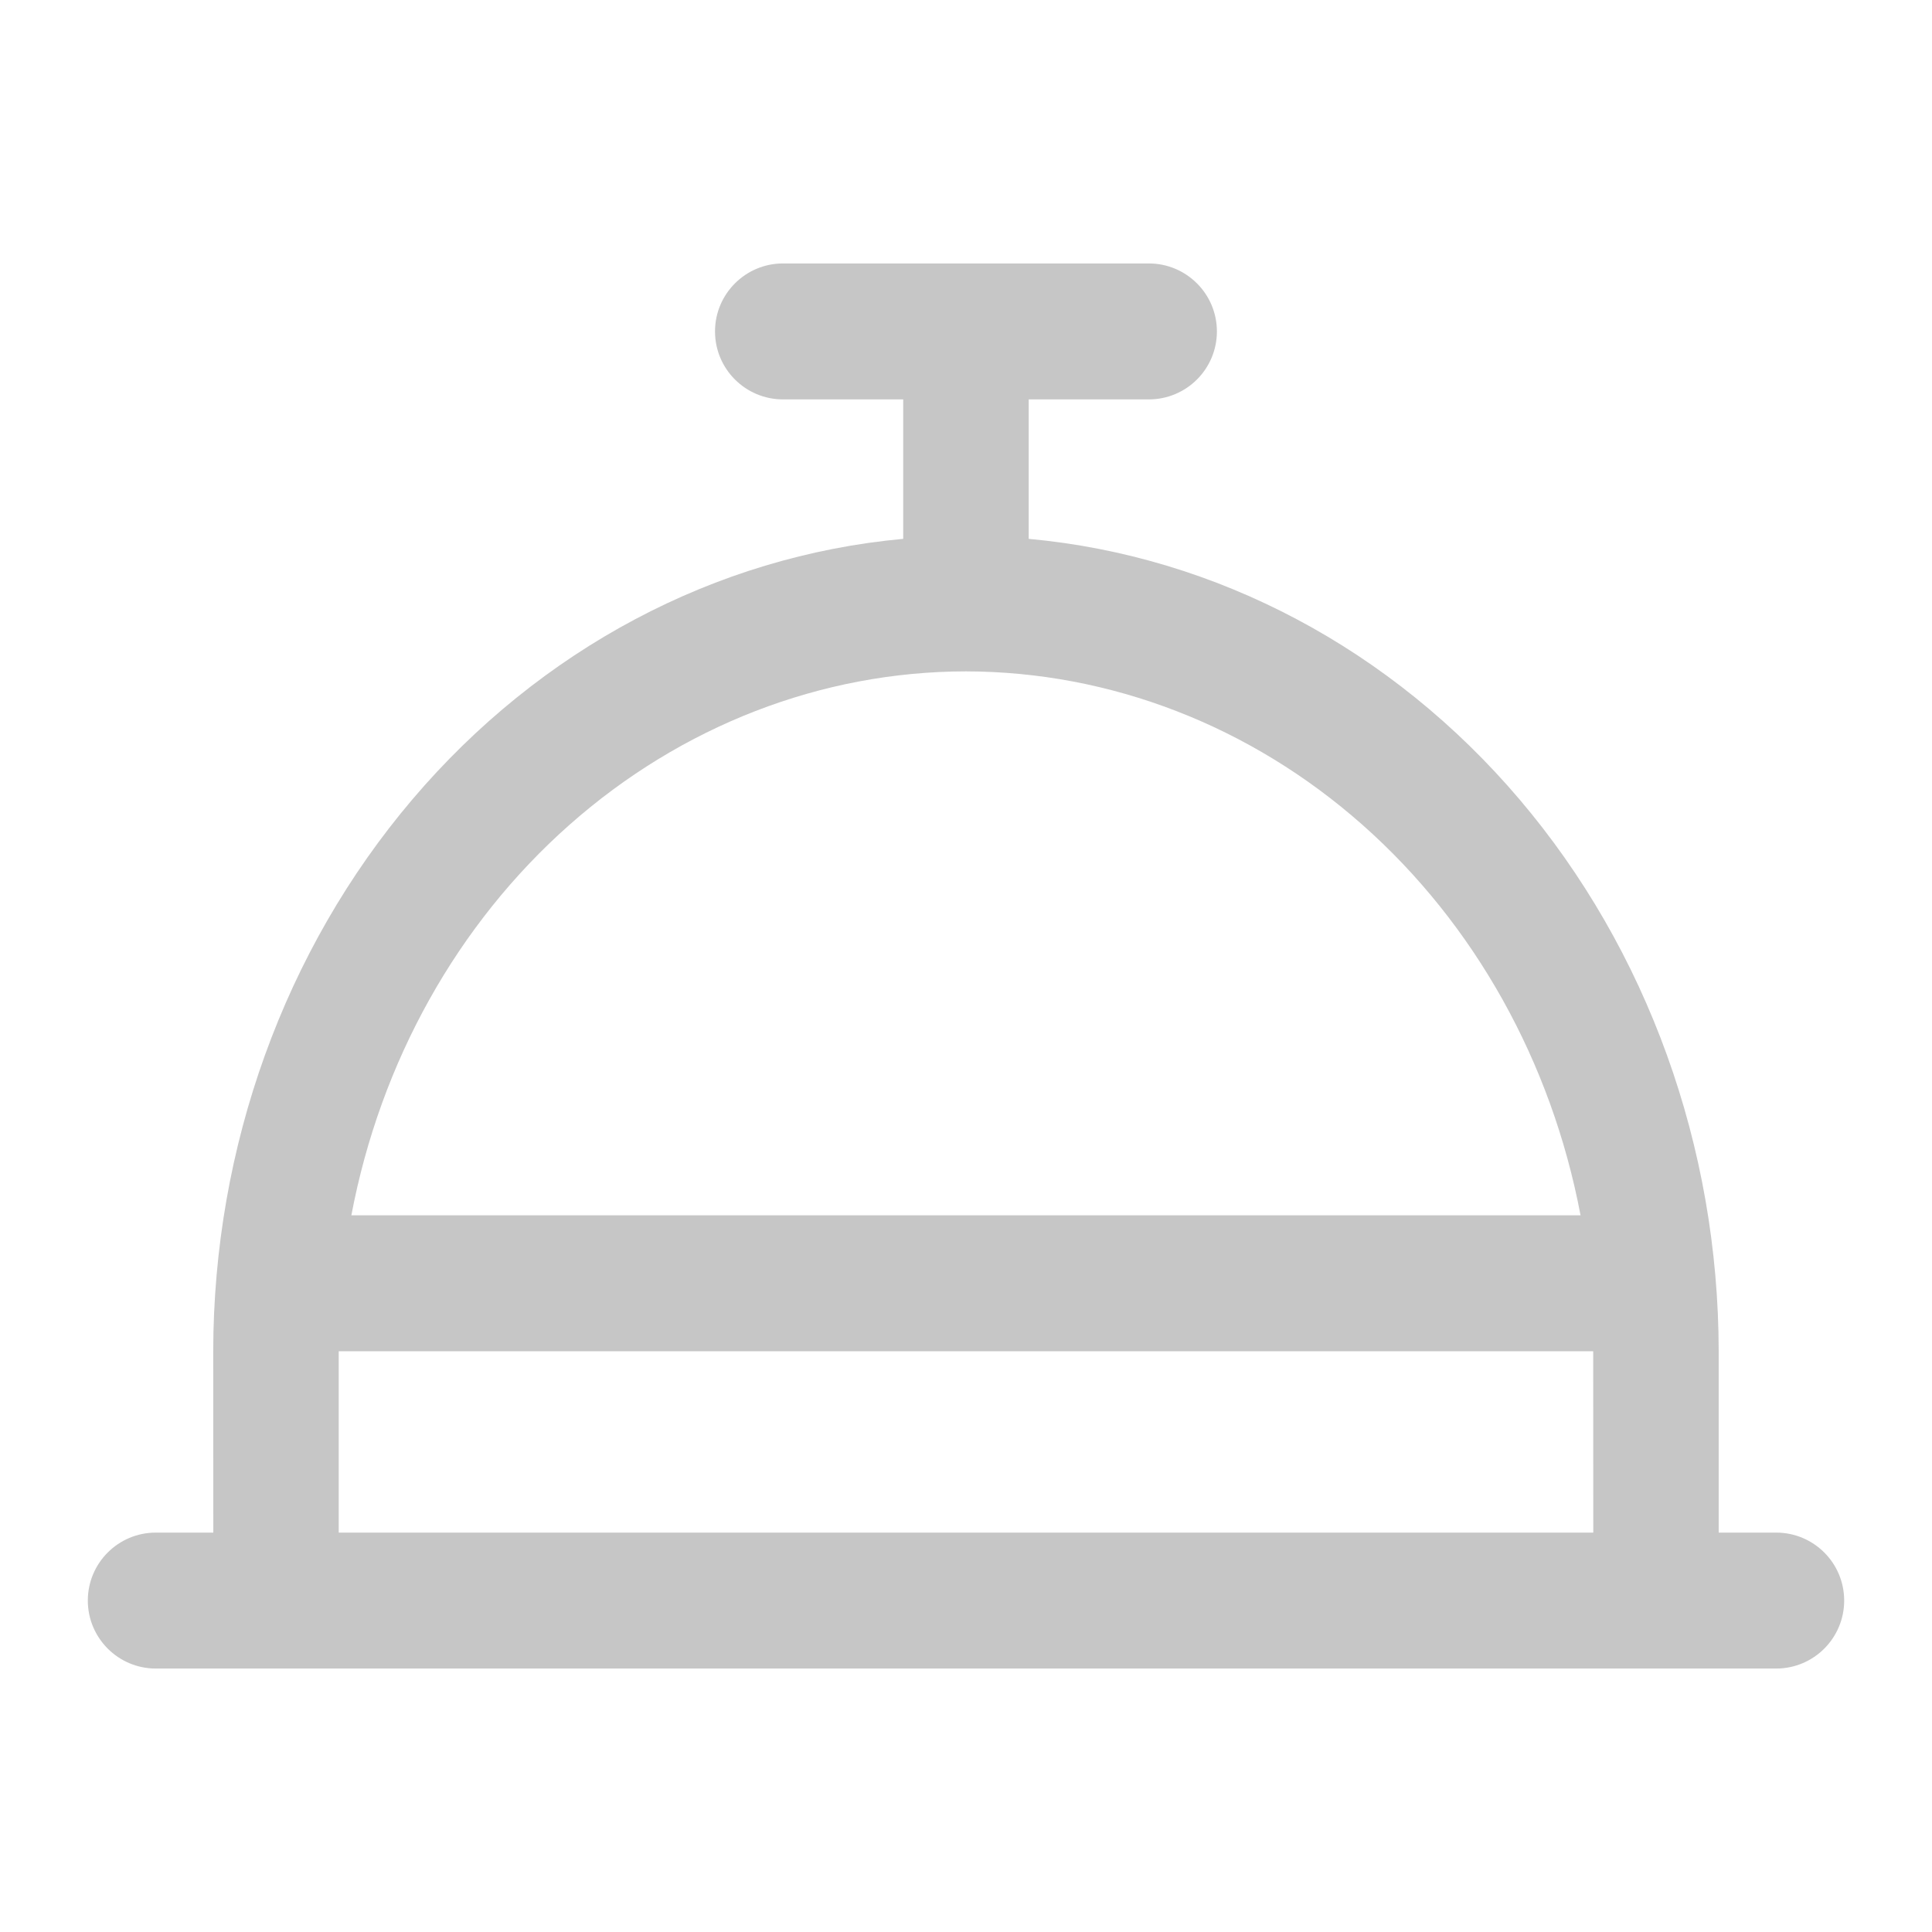<svg width="22" height="22" viewBox="0 0 22 22" fill="none" xmlns="http://www.w3.org/2000/svg">
<path d="M19.571 17.452L19.571 15.387C19.568 13.059 18.759 10.817 17.304 9.104C15.849 7.391 13.854 6.332 11.714 6.136V4.548H13.082C13.51 4.548 13.857 4.202 13.857 3.774C13.857 3.347 13.51 3 13.082 3H8.916C8.489 3 8.142 3.347 8.142 3.774C8.142 4.202 8.489 4.548 8.916 4.548H10.285V6.136C8.145 6.332 6.15 7.391 4.695 9.104C3.24 10.817 2.431 13.059 2.428 15.387L2.429 17.452H1.774C1.347 17.452 1 17.798 1 18.226C1 18.653 1.347 19 1.774 19H20.226C20.653 19 21 18.653 21 18.226C21 17.798 20.653 17.452 20.226 17.452H19.571ZM10.999 7.645C12.645 7.648 14.24 8.265 15.515 9.393C16.79 10.521 17.667 12.091 17.998 13.839H4.001C4.332 12.091 5.209 10.521 6.484 9.393C7.759 8.265 9.354 7.647 10.999 7.645ZM3.857 15.387H18.142L18.143 17.452H3.857L3.857 15.387Z" fill="#C6C6C6"/>
</svg>
